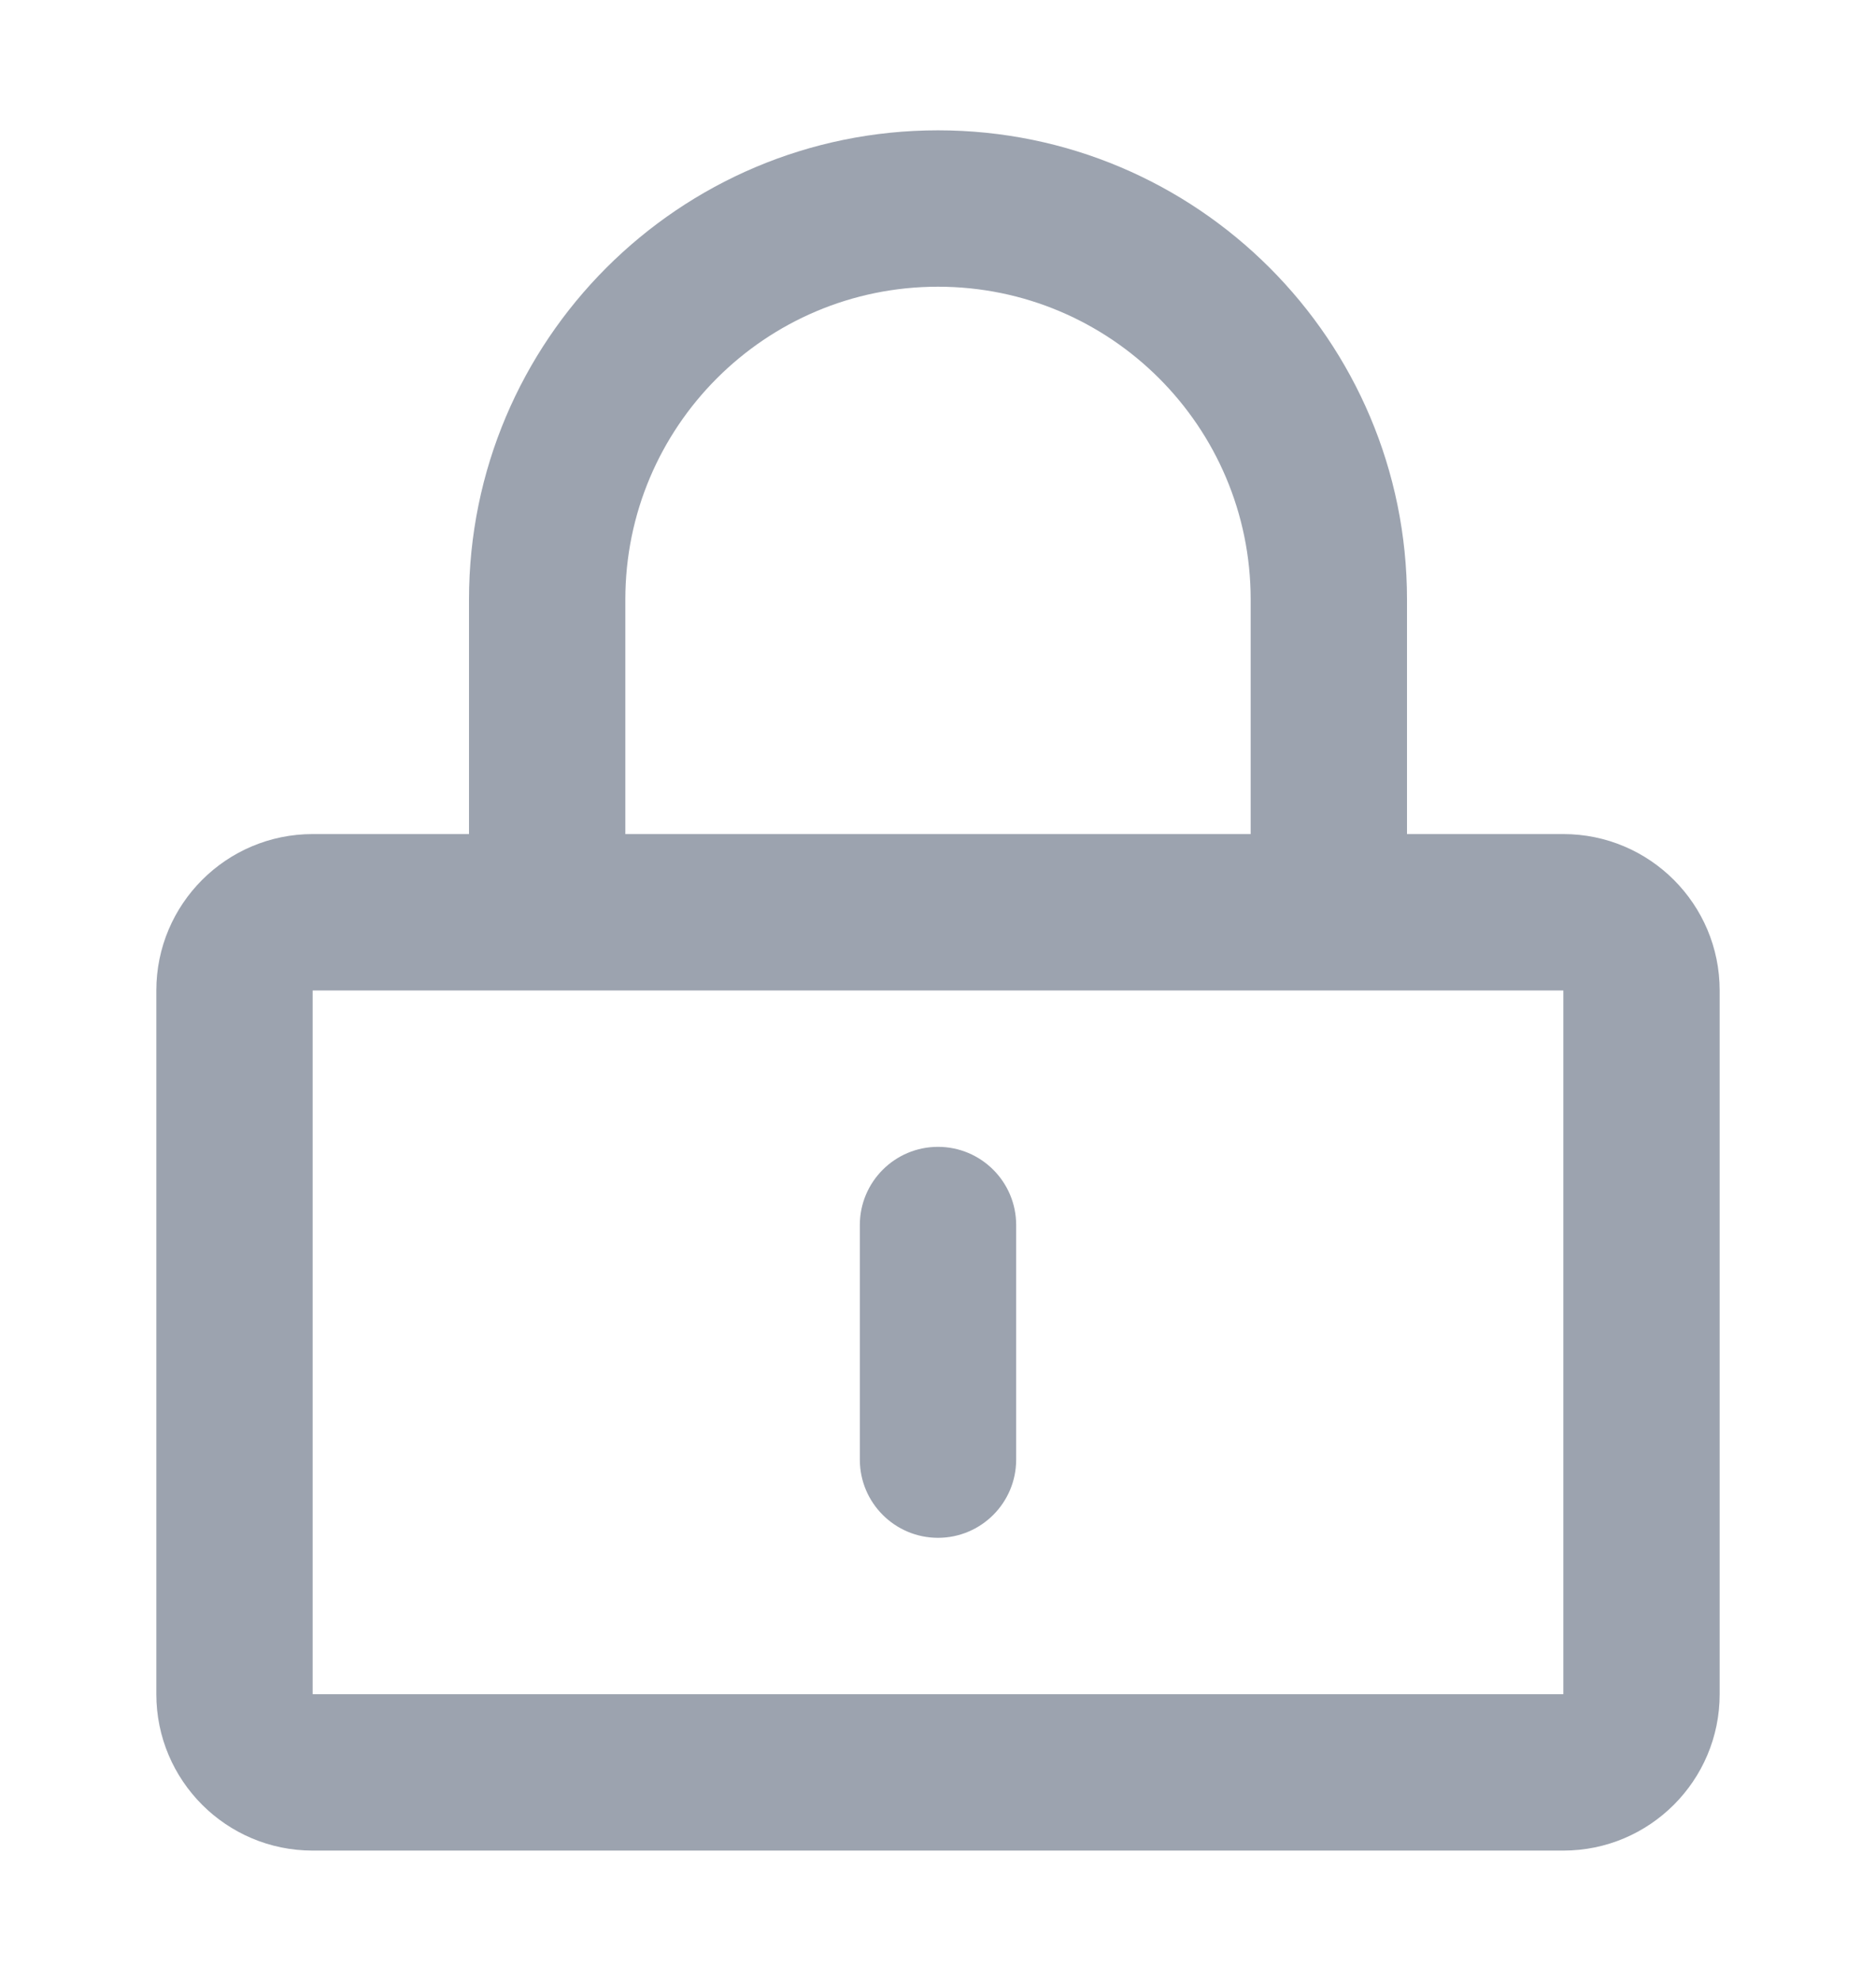 <svg width="18" height="19" viewBox="0 0 18 19" fill="none" xmlns="http://www.w3.org/2000/svg">
<path d="M9.75 11.75C9.75 11.336 9.414 11 9 11C8.586 11 8.25 11.336 8.25 11.75V14C8.25 14.414 8.586 14.75 9 14.75C9.414 14.75 9.75 14.414 9.75 14V11.75Z" fill="#9CA3AF"/>
<path fill-rule="evenodd" clip-rule="evenodd" d="M4.5 5.75V8H3C2.172 8 1.5 8.672 1.5 9.5V16.25C1.5 17.078 2.172 17.75 3 17.75H15C15.828 17.75 16.5 17.078 16.5 16.25V9.5C16.5 8.672 15.828 8 15 8H13.5V5.75C13.5 3.265 11.485 1.25 9 1.25C6.515 1.25 4.5 3.265 4.5 5.75ZM9 2.75C7.343 2.75 6 4.093 6 5.75V8H12V5.75C12 4.093 10.657 2.75 9 2.75ZM3 9.5H15V16.25H3V9.5Z" fill="#9CA3AF"/>
</svg>
